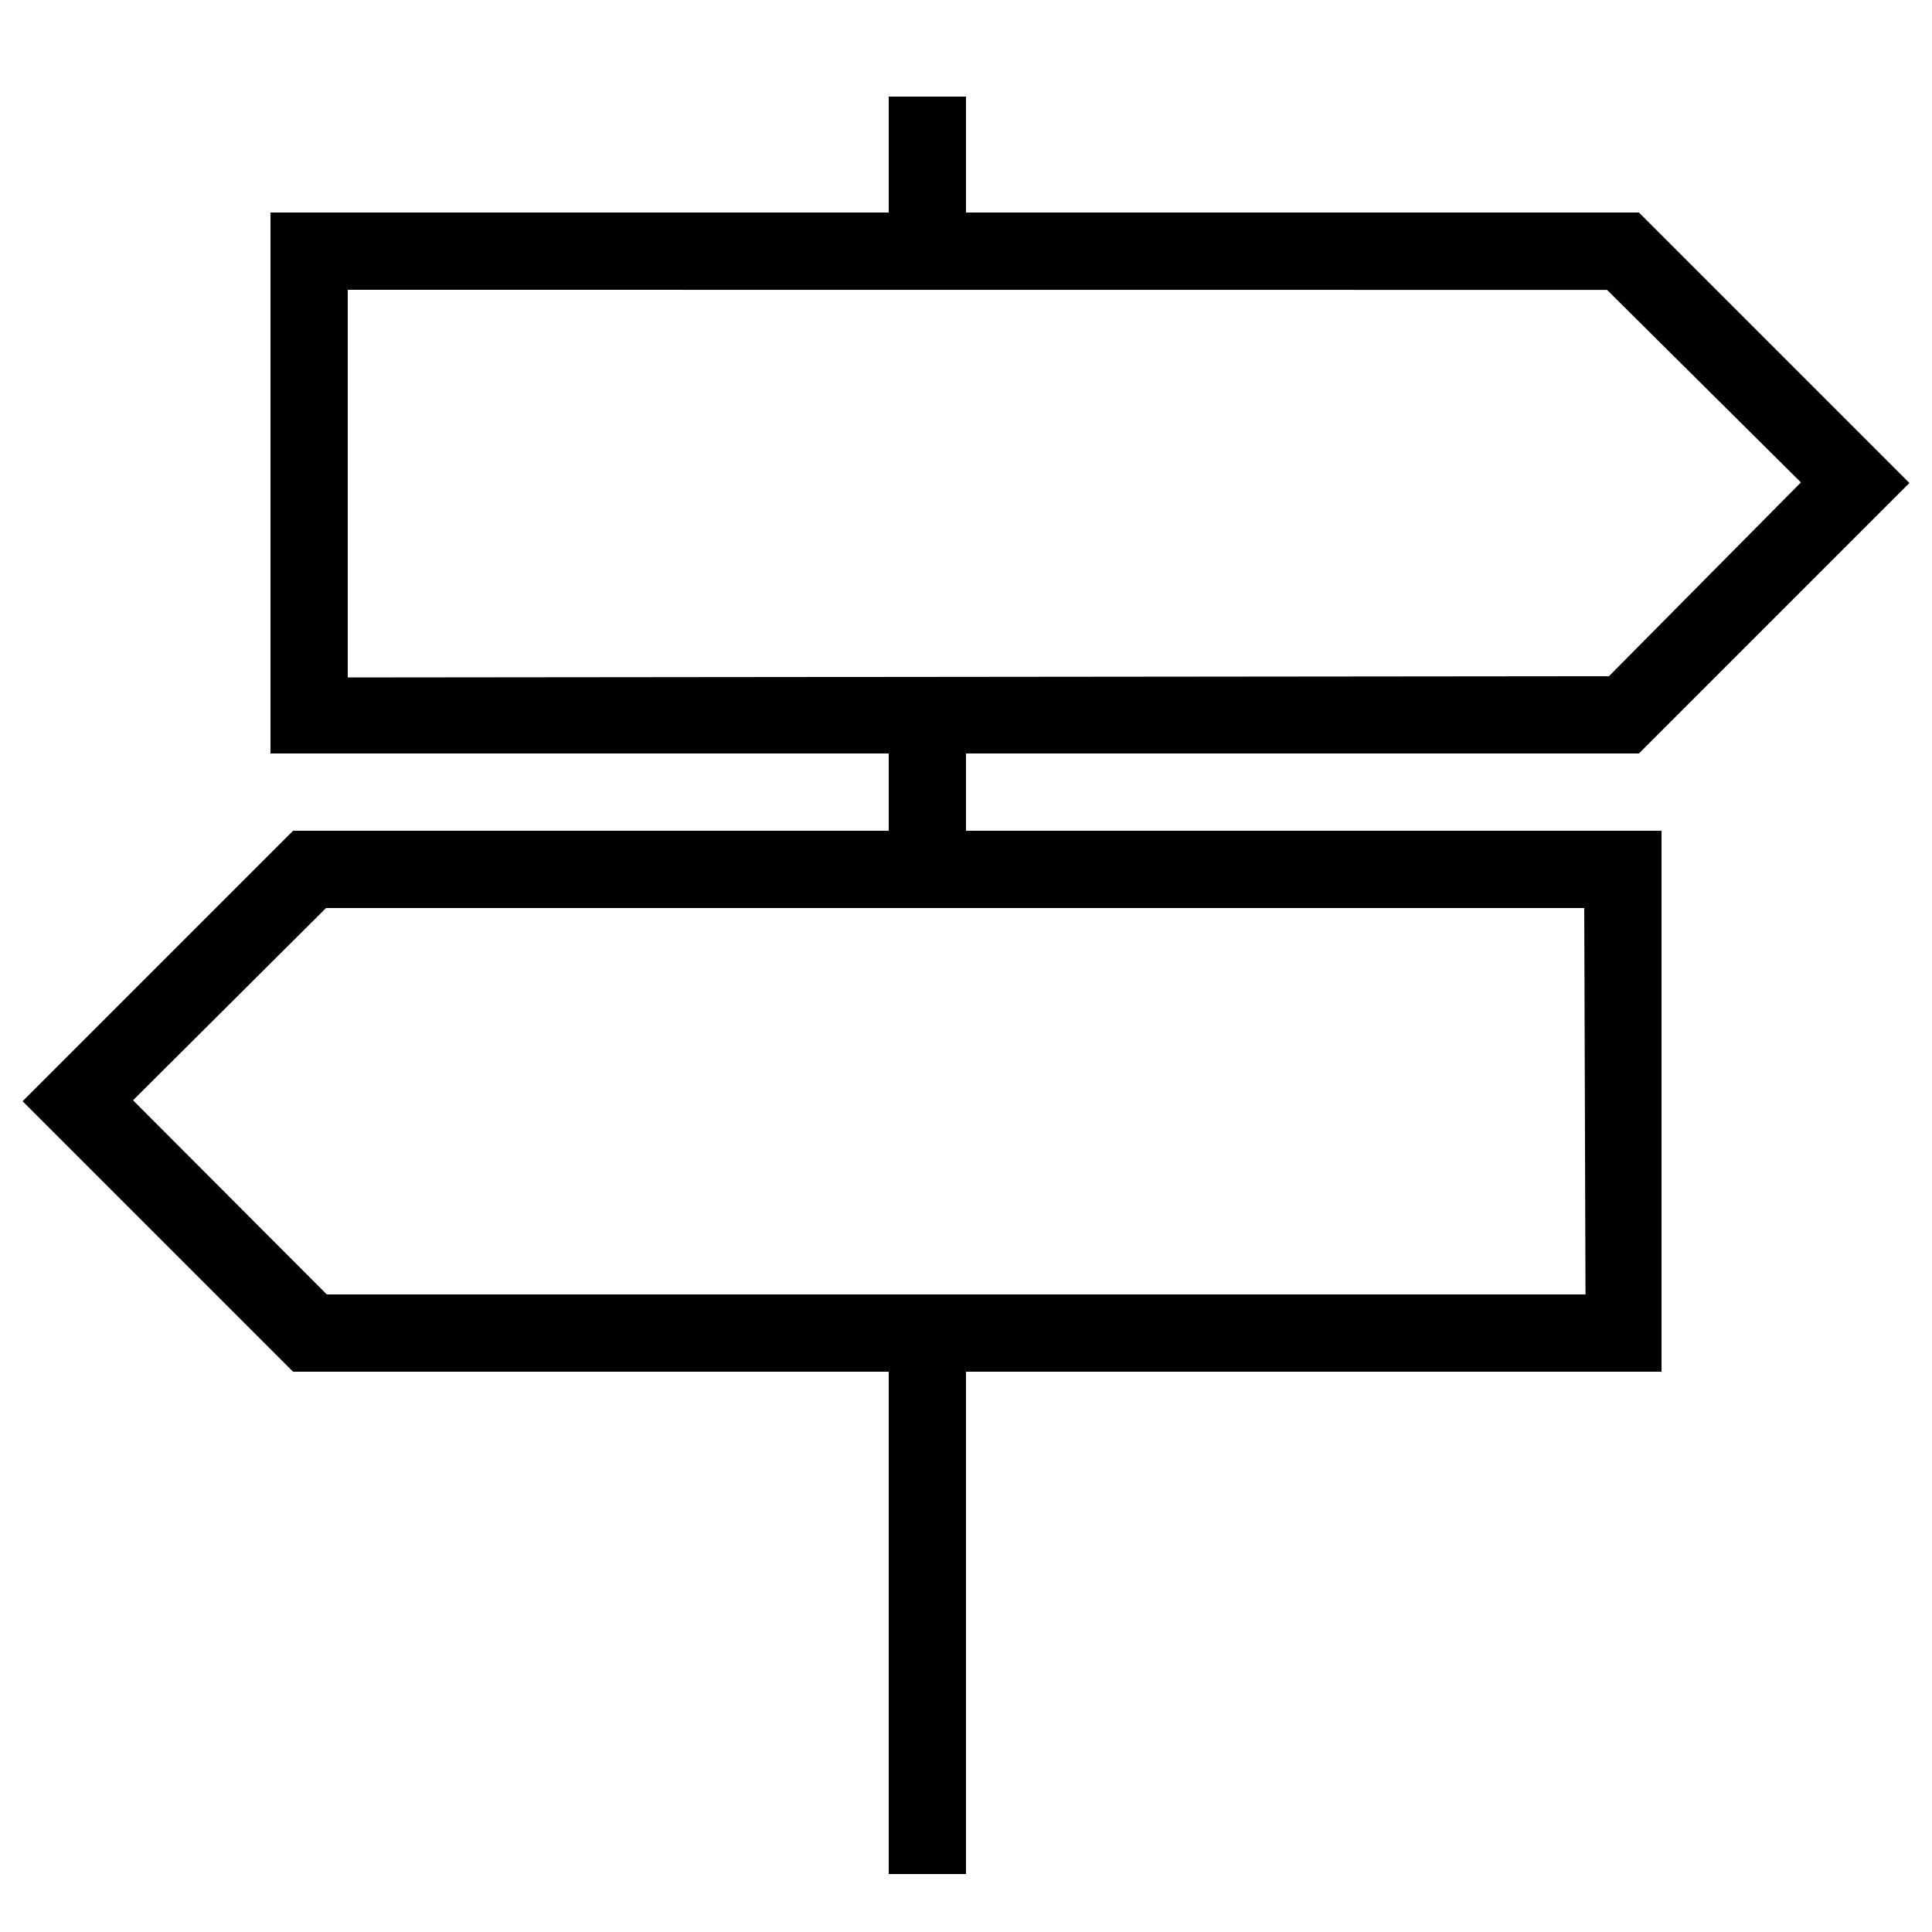 <?xml version="1.0" encoding="UTF-8" standalone="no"?>
<svg width="20px" height="20px" viewBox="0 0 20 20" version="1.1" xmlns="http://www.w3.org/2000/svg" xmlns:xlink="http://www.w3.org/1999/xlink">
    <g stroke="none" stroke-width="1" fill-rule="evenodd">
        <g transform="translate(0, 1)">
            <path d="M9.2,12.8 L9.2,18.4 L10,18.4 L10,12.8 L9.2,12.8 L9.2,12.8 Z"></path>
            <path d="M9.2,0 L9.2,1.6 L10,1.6 L10,0 L9.2,0 L9.2,0 Z"></path>
            <path d="M9.2,6.4 L9.2,8 L10,8 L10,6.4 L9.2,6.4 L9.2,6.4 Z"></path>
            <path d="M16.966,6.8 L17.083,6.683 L19.483,4.283 L19.766,4 L19.483,3.717 L17.083,1.317 L16.966,1.2 L16.8,1.2 L3.2,1.2 L2.8,1.2 L2.8,1.6 L2.8,6.4 L2.8,6.8 L3.2,6.8 L16.8,6.8 L16.966,6.8 Z M3.6,6.013 L3.6,2 L16.636,2.001 L18.643,3.994 L16.656,6 L3.6,6.013 Z"></path>
            <path d="M3.2,13.2 L16.8,13.2 L17.2,13.2 L17.2,12.8 L17.2,8 L17.2,7.6 L16.8,7.6 L3.2,7.6 L3.034,7.6 L2.917,7.717 L0.517,10.117 L0.234,10.4 L0.517,10.683 L2.917,13.083 L3.034,13.2 L3.2,13.2 L3.2,13.2 Z M1.377,10.39 L3.375,8.4 L16.4,8.4 L16.413,12.4 L3.383,12.4 L1.377,10.39 Z"></path>
        </g>
    </g>
</svg>
